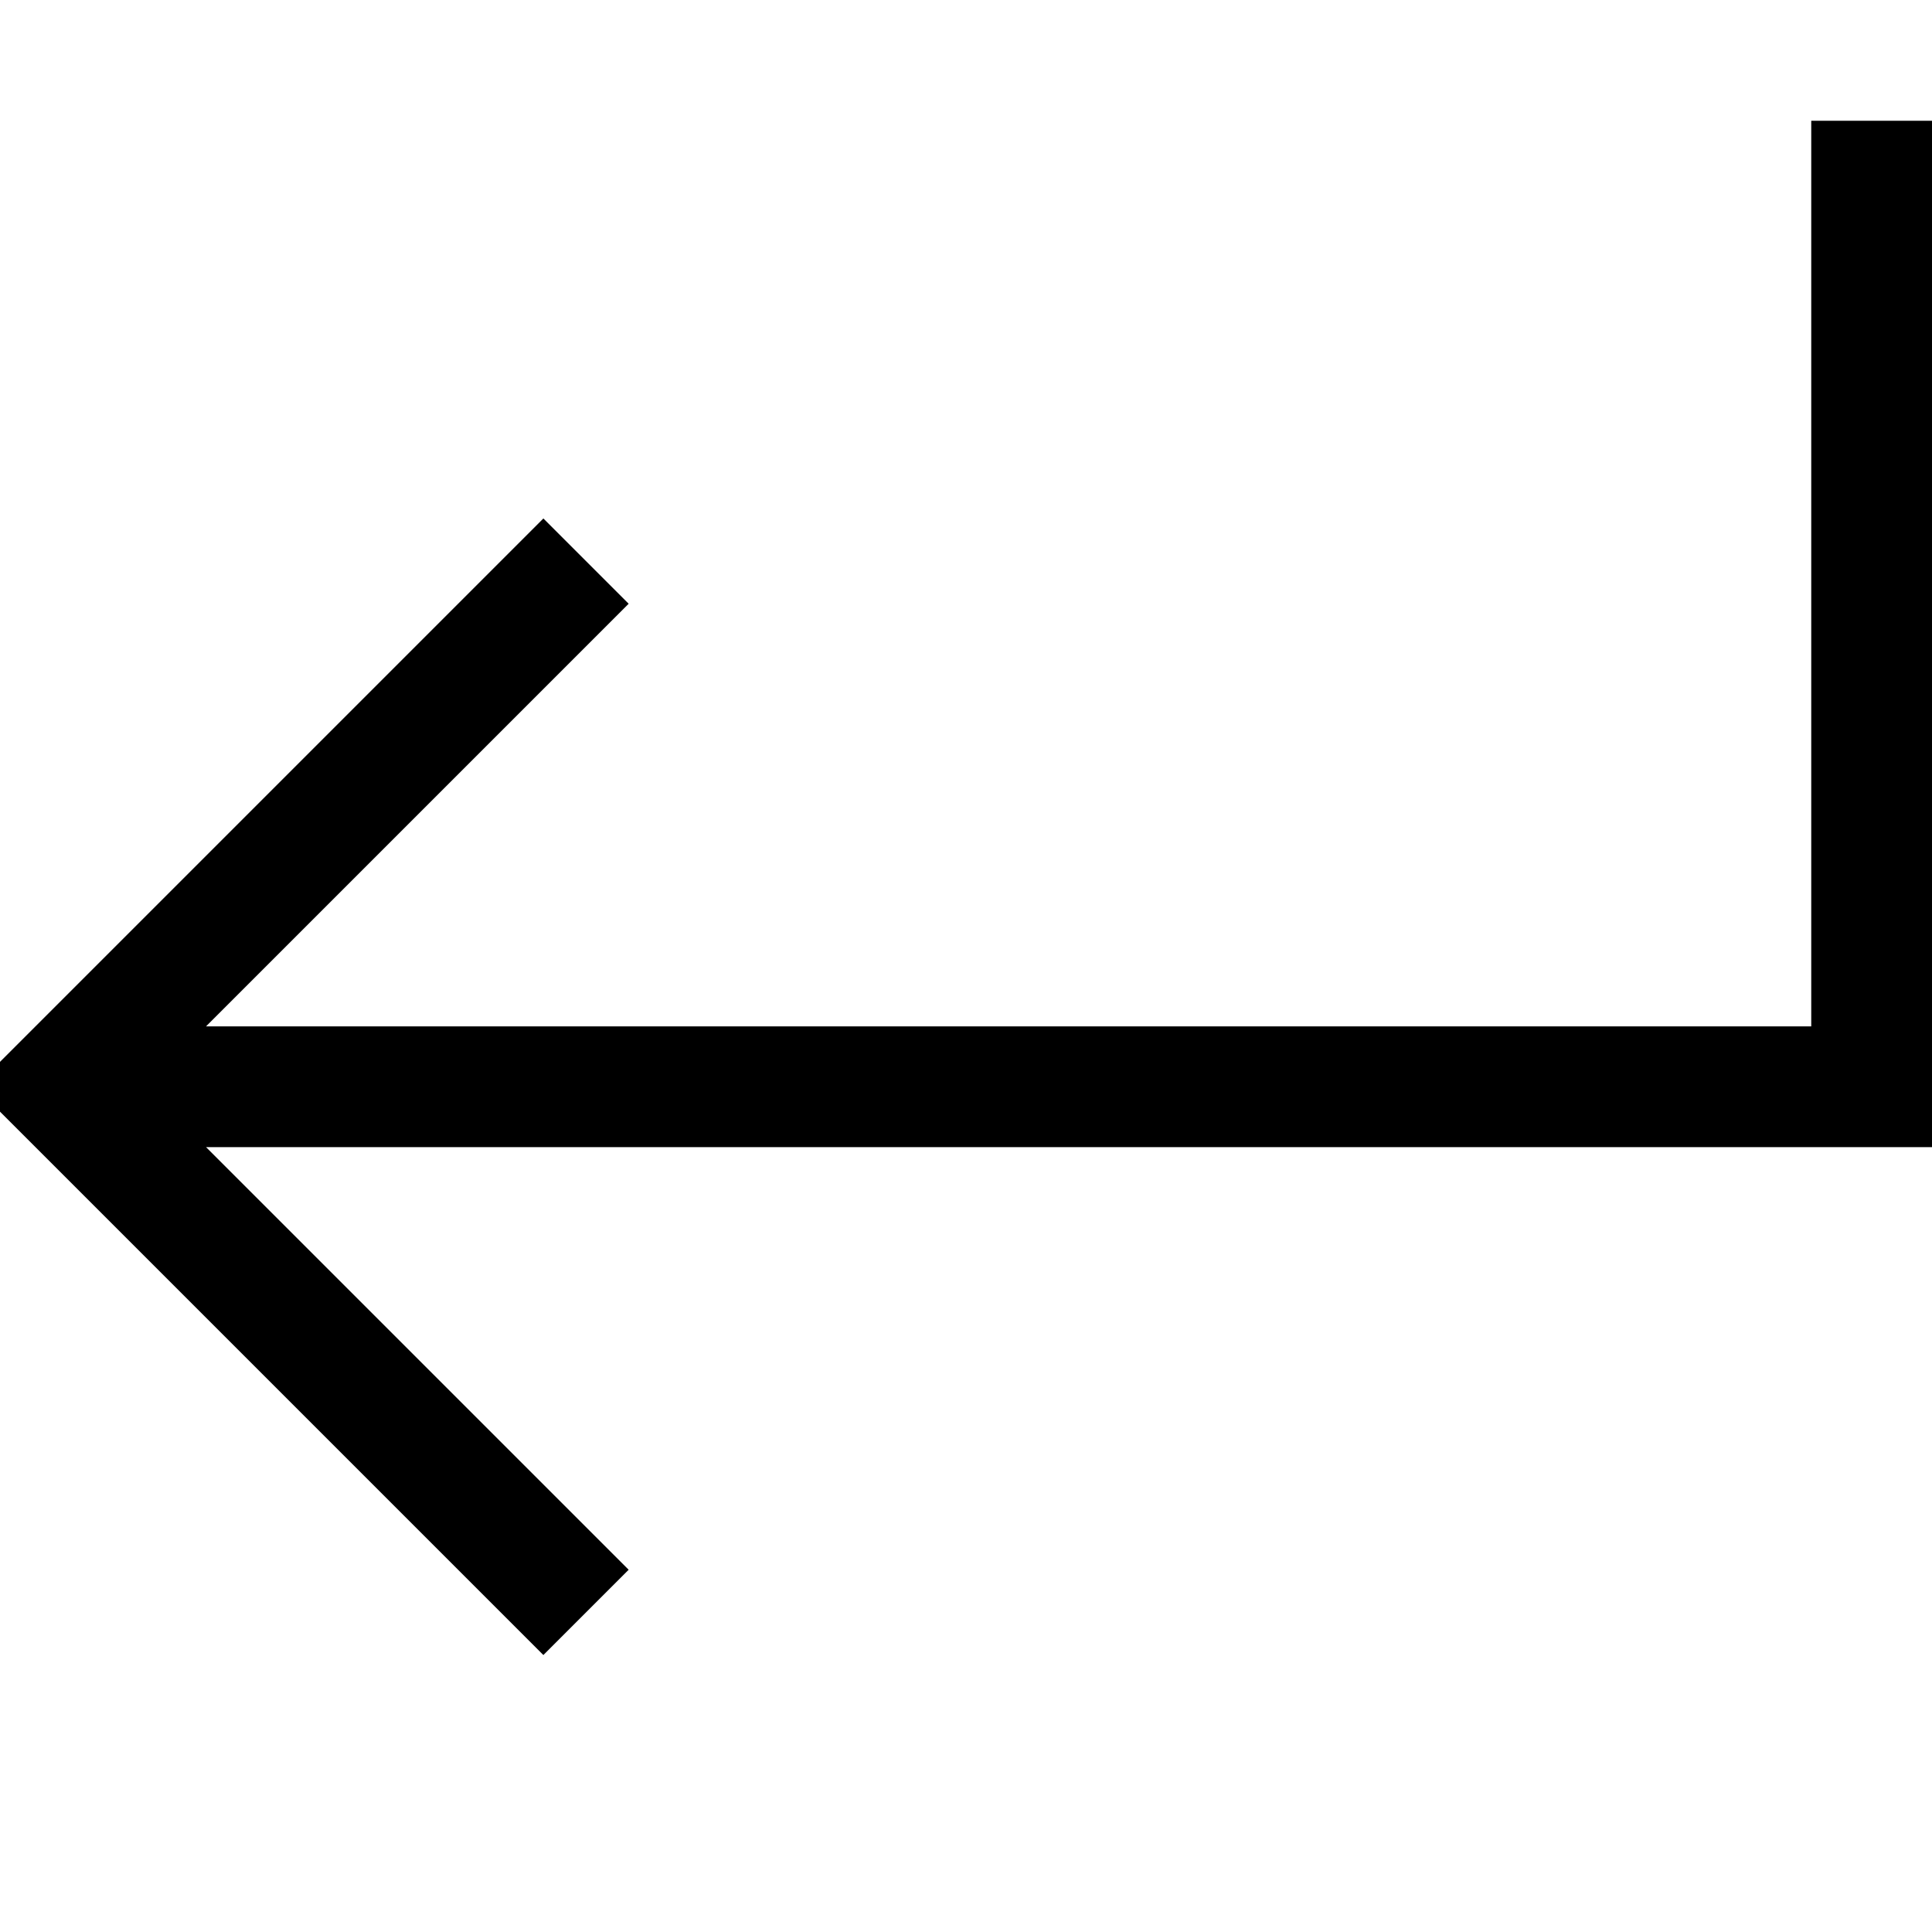 <svg xmlns="http://www.w3.org/2000/svg" viewBox="0 0 512 512"><path d="M480 48V32h32V48 288v16H496 54.6L155.3 404.7 166.6 416 144 438.6l-11.3-11.3-128-128L-6.6 288 4.7 276.7l128-128L144 137.4 166.6 160l-11.3 11.3L54.6 272H480V48z"/></svg>

